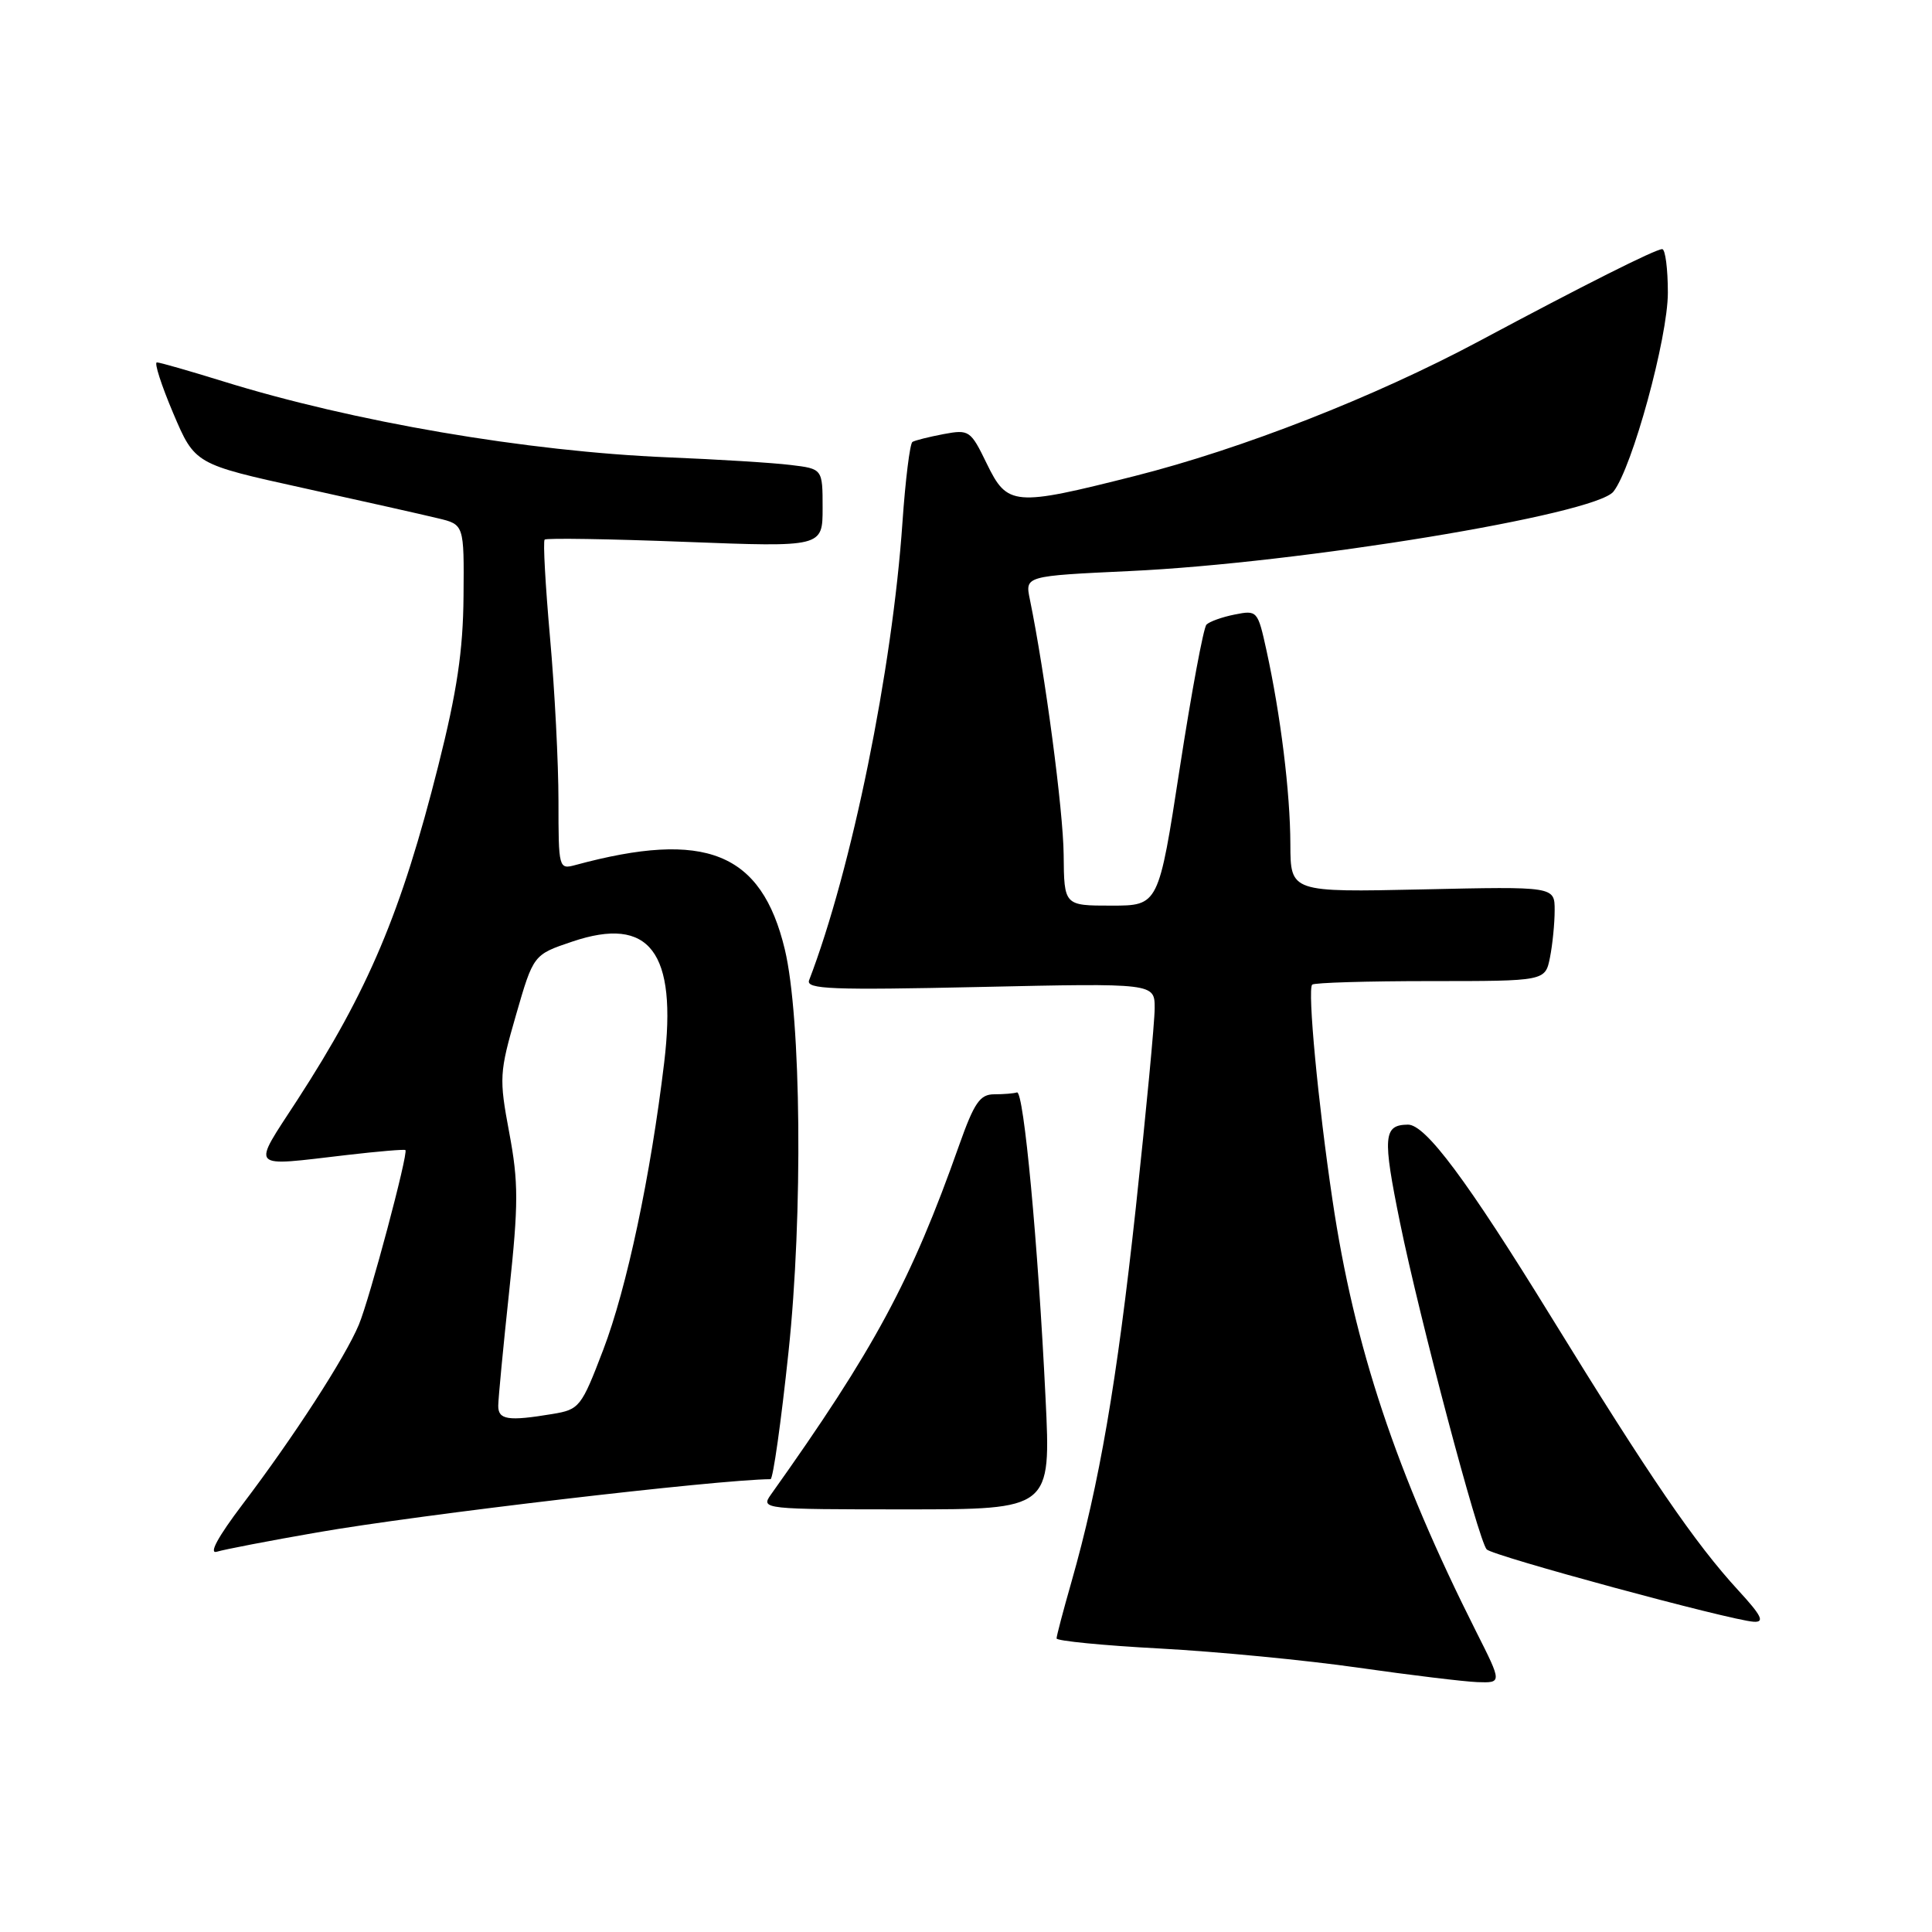 <?xml version="1.0" encoding="UTF-8" standalone="no"?>
<!DOCTYPE svg PUBLIC "-//W3C//DTD SVG 1.1//EN" "http://www.w3.org/Graphics/SVG/1.1/DTD/svg11.dtd" >
<svg xmlns="http://www.w3.org/2000/svg" xmlns:xlink="http://www.w3.org/1999/xlink" version="1.1" viewBox="0 0 256 256">
 <g >
 <path fill="currentColor"
d=" M 195.61 216.22 C 185.00 195.14 179.45 178.50 176.56 159.00 C 174.65 146.18 173.23 131.10 173.87 130.47 C 174.12 130.21 181.18 130.00 189.54 130.00 C 204.75 130.00 204.75 130.00 205.38 126.87 C 205.72 125.16 206.00 122.34 206.00 120.61 C 206.00 117.46 206.00 117.46 188.50 117.85 C 171.00 118.23 171.00 118.23 170.98 111.86 C 170.96 105.01 169.69 94.73 167.81 86.16 C 166.66 80.92 166.59 80.83 163.60 81.43 C 161.93 81.76 160.24 82.37 159.86 82.77 C 159.47 83.17 157.88 91.71 156.33 101.75 C 153.52 120.00 153.52 120.00 147.26 120.00 C 141.00 120.00 141.00 120.00 140.94 113.25 C 140.89 107.43 138.47 89.21 136.46 79.41 C 135.82 76.32 135.82 76.32 149.66 75.67 C 172.21 74.63 211.38 68.19 213.79 65.14 C 216.28 61.98 221.00 44.74 221.00 38.79 C 221.00 35.61 220.66 33.01 220.25 33.01 C 219.32 33.03 209.85 37.79 196.00 45.20 C 182.13 52.61 164.58 59.48 150.34 63.08 C 134.32 67.13 133.49 67.06 130.75 61.43 C 128.61 57.02 128.42 56.89 125.03 57.52 C 123.09 57.89 121.24 58.35 120.90 58.56 C 120.57 58.77 119.97 63.57 119.58 69.22 C 118.24 88.74 112.85 115.21 107.21 129.89 C 106.76 131.08 110.24 131.21 129.84 130.78 C 153.00 130.27 153.00 130.27 153.00 133.59 C 153.00 135.42 151.87 147.32 150.50 160.04 C 147.99 183.16 145.66 196.69 141.97 209.62 C 140.89 213.40 140.00 216.77 140.00 217.10 C 140.00 217.43 146.19 218.04 153.75 218.44 C 161.31 218.85 173.12 219.99 180.00 220.98 C 186.88 221.96 193.97 222.82 195.76 222.89 C 199.03 223.00 199.03 223.00 195.61 216.22 Z  M 230.35 210.75 C 224.60 204.50 218.62 195.75 205.54 174.50 C 194.40 156.40 188.88 148.98 186.55 149.02 C 183.30 149.06 183.18 150.57 185.51 162.01 C 188.10 174.69 195.88 204.04 196.99 205.30 C 197.75 206.16 229.28 214.70 232.38 214.89 C 233.86 214.98 233.43 214.10 230.35 210.75 Z  M 42.00 203.06 C 55.62 200.68 95.19 196.04 102.10 196.00 C 102.43 196.00 103.50 188.42 104.48 179.15 C 106.41 160.99 106.17 134.89 103.99 125.79 C 100.90 112.93 93.49 109.95 76.25 114.62 C 74.04 115.22 74.00 115.08 74.00 106.14 C 74.00 101.13 73.50 91.38 72.88 84.47 C 72.27 77.56 71.94 71.72 72.17 71.50 C 72.39 71.28 80.77 71.41 90.79 71.80 C 109.00 72.50 109.00 72.50 109.00 67.31 C 109.00 62.12 109.00 62.12 104.75 61.61 C 102.41 61.32 95.10 60.87 88.50 60.60 C 69.84 59.83 46.80 55.89 29.50 50.51 C 25.10 49.15 21.18 48.02 20.79 48.02 C 20.40 48.01 21.38 51.04 22.95 54.75 C 25.82 61.50 25.82 61.50 40.16 64.66 C 48.05 66.40 56.08 68.20 58.00 68.67 C 61.50 69.50 61.50 69.50 61.42 79.00 C 61.36 86.22 60.56 91.61 58.07 101.48 C 53.17 120.92 48.82 131.22 39.40 145.75 C 33.31 155.13 32.80 154.57 46.00 153.04 C 50.12 152.56 53.60 152.27 53.72 152.39 C 54.13 152.79 48.99 172.08 47.55 175.53 C 45.74 179.87 38.89 190.44 32.15 199.32 C 28.87 203.65 27.62 205.95 28.74 205.61 C 29.71 205.31 35.67 204.16 42.00 203.06 Z  M 138.54 185.25 C 137.55 164.79 135.65 144.45 134.75 144.75 C 134.34 144.89 132.98 145.00 131.74 145.00 C 129.85 145.00 129.09 146.11 127.09 151.75 C 120.74 169.73 115.84 178.80 102.13 198.07 C 100.79 199.96 101.19 200.00 120.01 200.00 C 139.26 200.00 139.26 200.00 138.54 185.25 Z  M 66.02 186.25 C 66.03 185.29 66.68 178.47 67.47 171.10 C 68.71 159.50 68.71 156.67 67.48 150.10 C 66.12 142.85 66.17 142.13 68.37 134.50 C 70.68 126.50 70.68 126.50 75.82 124.77 C 86.09 121.30 89.76 126.12 88.01 140.78 C 86.21 155.80 83.06 170.67 79.93 178.86 C 77.03 186.46 76.78 186.77 73.21 187.36 C 67.31 188.34 66.00 188.14 66.02 186.25 Z "/>
</g>
</svg>